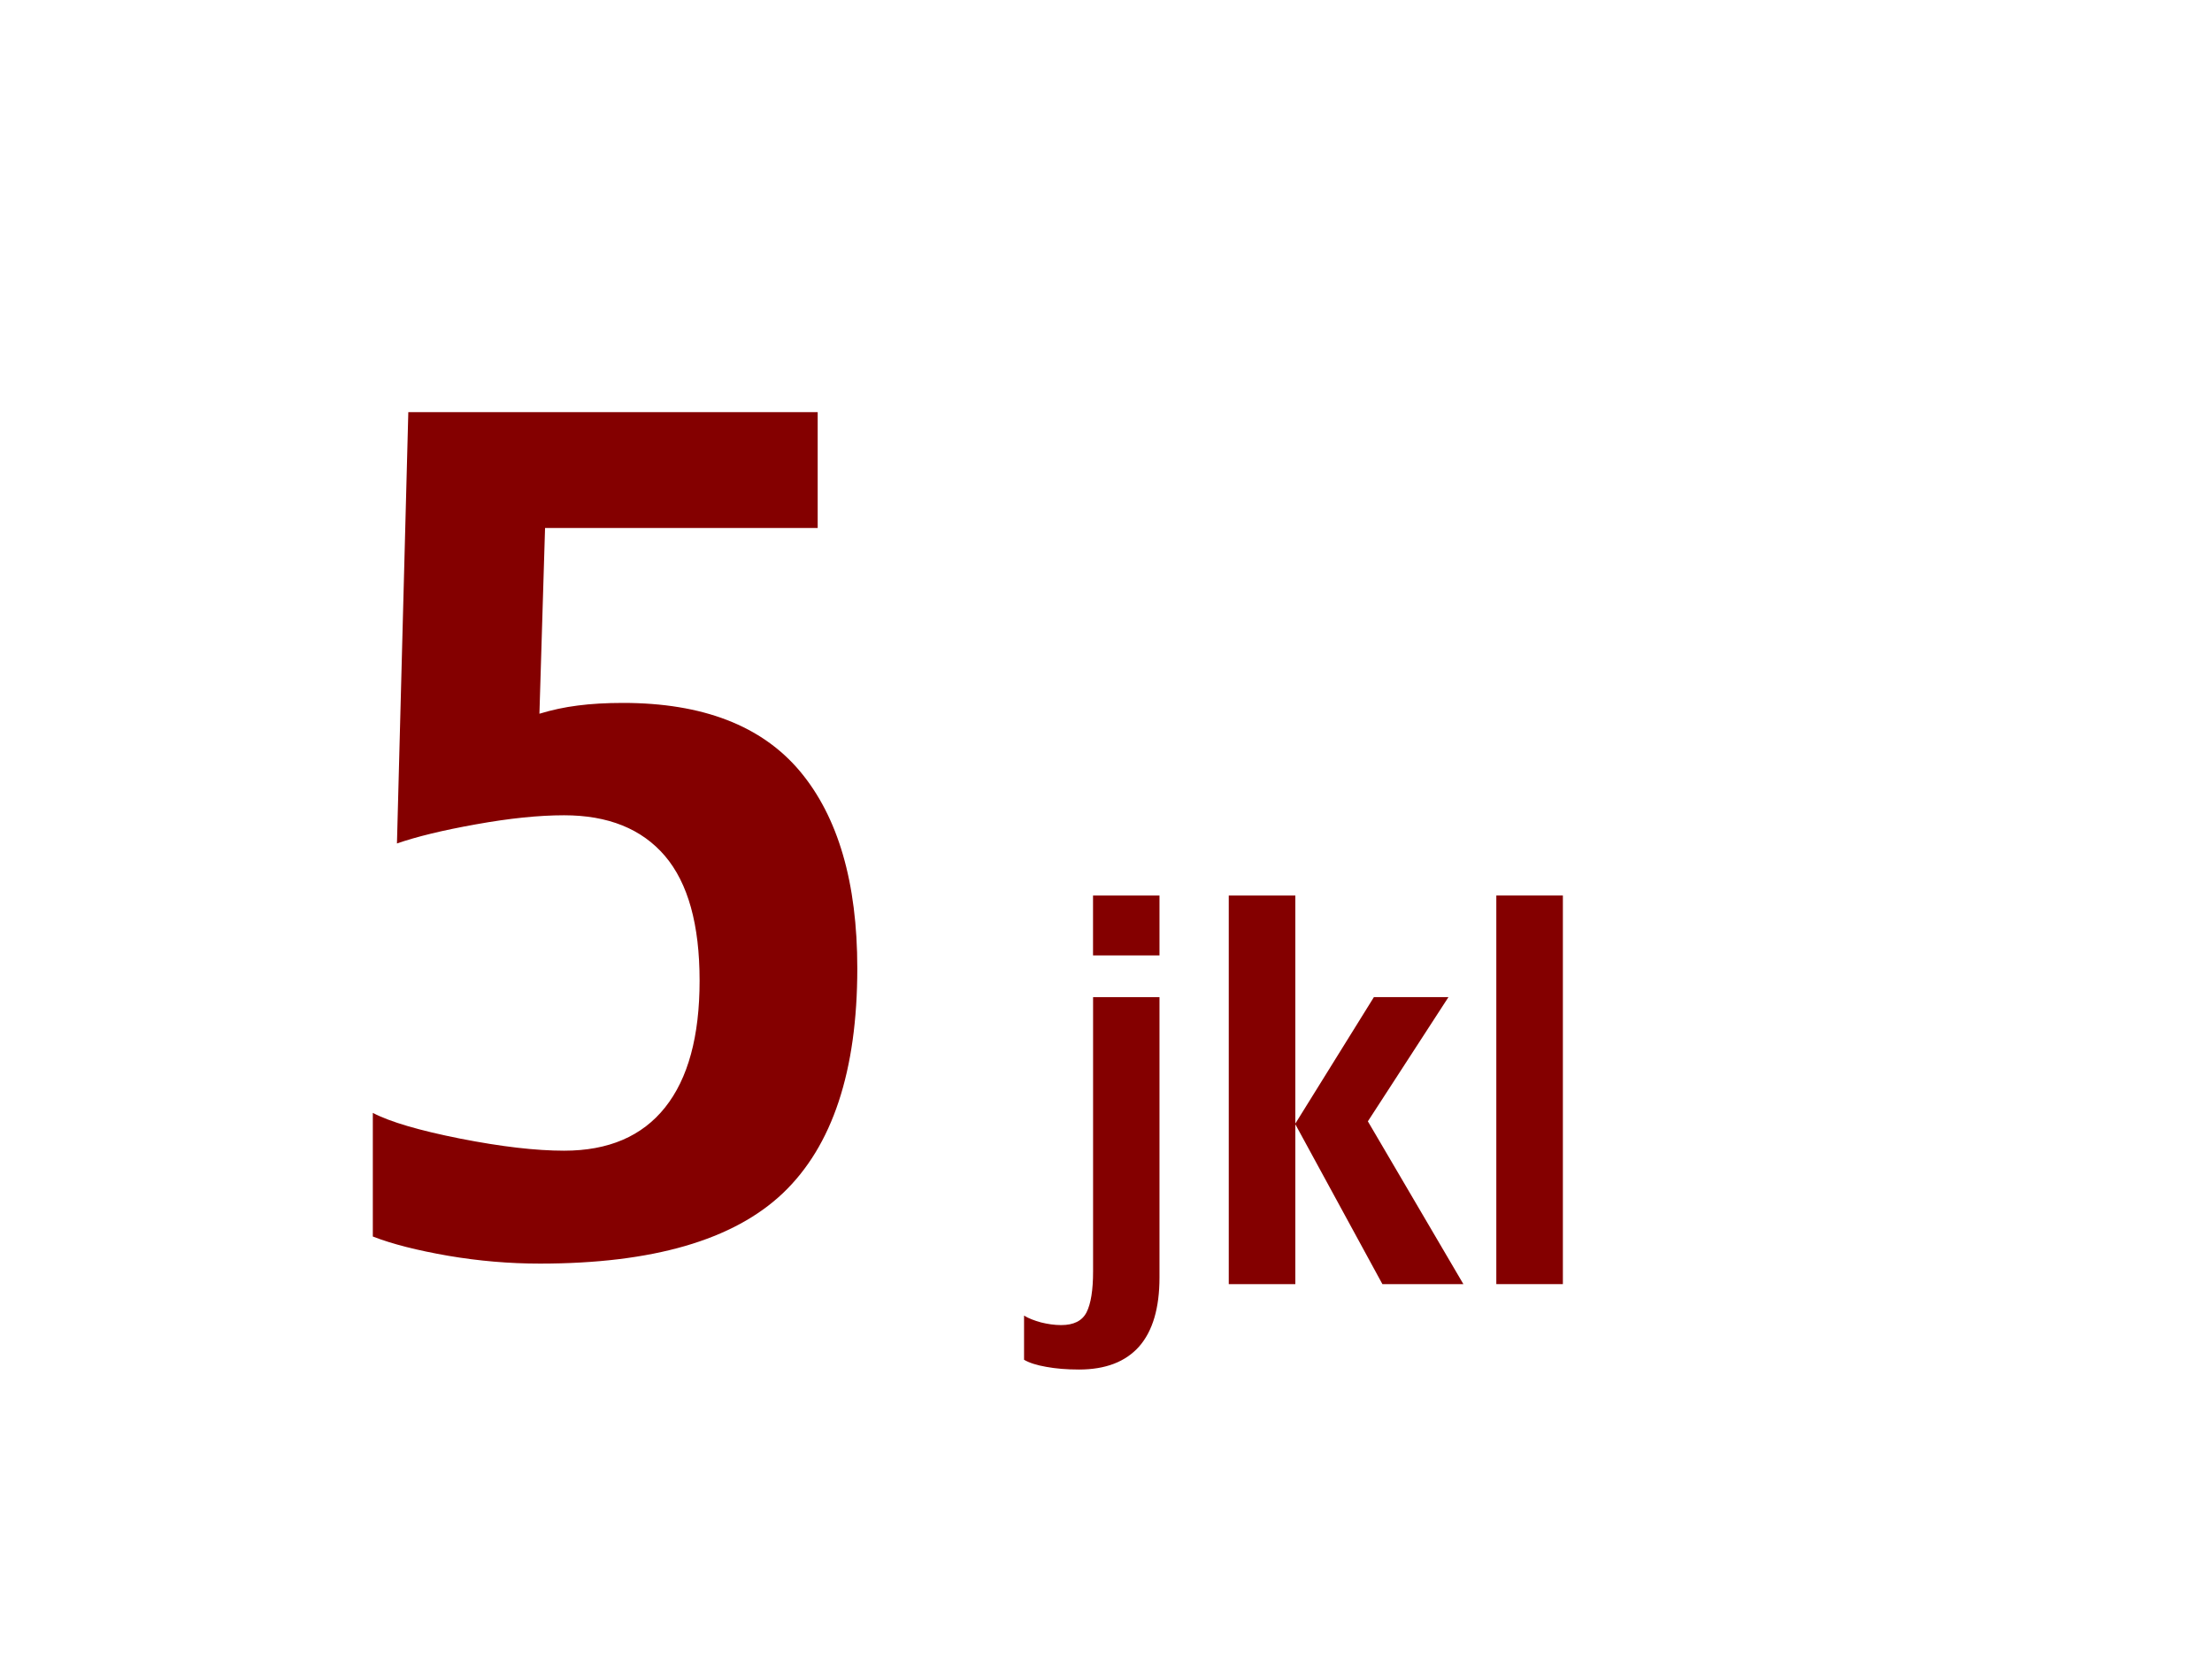 <?xml version="1.0" encoding="UTF-8"?>
<svg xmlns="http://www.w3.org/2000/svg" xmlns:xlink="http://www.w3.org/1999/xlink" contentScriptType="text/ecmascript" width="44" baseProfile="tiny" zoomAndPan="magnify" contentStyleType="text/css" viewBox="0 0 44 33" height="33" preserveAspectRatio="xMidYMid meet" version="1.1">
    <g>
        <g>
            <path fill="#840000" d="M 11.221 22.889 C 10.66 22.889 9.971 22.809 9.156 22.649 C 8.341 22.487 7.76 22.317 7.416 22.137 L 7.416 24.596 C 7.803 24.747 8.304 24.873 8.914 24.979 C 9.523 25.083 10.132 25.135 10.74 25.135 C 12.979 25.135 14.59 24.668 15.574 23.733 C 16.558 22.796 17.053 21.305 17.053 19.262 C 17.053 17.555 16.671 16.248 15.912 15.341 C 15.152 14.436 13.978 13.982 12.391 13.982 C 12.055 13.982 11.753 14 11.493 14.034 C 11.229 14.067 10.976 14.122 10.73 14.197 L 10.842 10.502 L 16.265 10.502 L 16.265 8.198 L 8.122 8.198 L 7.896 16.778 C 8.28 16.644 8.803 16.516 9.469 16.397 C 10.136 16.277 10.719 16.217 11.22 16.217 C 12.096 16.217 12.765 16.486 13.226 17.025 C 13.687 17.566 13.916 18.392 13.916 19.507 C 13.916 20.614 13.687 21.454 13.23 22.028 C 12.773 22.602 12.104 22.889 11.221 22.889 z "/>
            <g>
                <path fill="#840000" d="M 23.064 25.41 C 23.064 26.019 22.929 26.476 22.66 26.783 C 22.389 27.089 21.99 27.242 21.463 27.242 C 21.219 27.242 21.002 27.224 20.812 27.189 C 20.622 27.156 20.474 27.109 20.37 27.048 L 20.37 26.17 C 20.462 26.225 20.574 26.268 20.708 26.305 C 20.841 26.338 20.975 26.358 21.108 26.358 C 21.358 26.358 21.526 26.274 21.613 26.104 C 21.699 25.934 21.743 25.664 21.743 25.29 L 21.743 19.835 L 23.064 19.835 L 23.064 25.41 L 23.064 25.41 z M 23.064 19.004 L 21.742 19.004 L 21.742 17.813 L 23.064 17.813 L 23.064 19.004 z "/>
                <path fill="#840000" d="M 29.109 25.543 L 27.498 25.543 L 25.766 22.363 L 25.766 25.543 L 24.442 25.543 L 24.442 17.813 L 25.766 17.813 L 25.766 22.35 L 27.329 19.834 L 28.812 19.834 L 27.209 22.305 L 29.109 25.543 z "/>
                <path fill="#840000" d="M 31.088 25.543 L 29.764 25.543 L 29.764 17.813 L 31.088 17.813 L 31.088 25.543 z "/>
            </g>
        </g>
        <g>
            <rect width="44" fill="none" height="33"/>
        </g>
    </g>
</svg>
